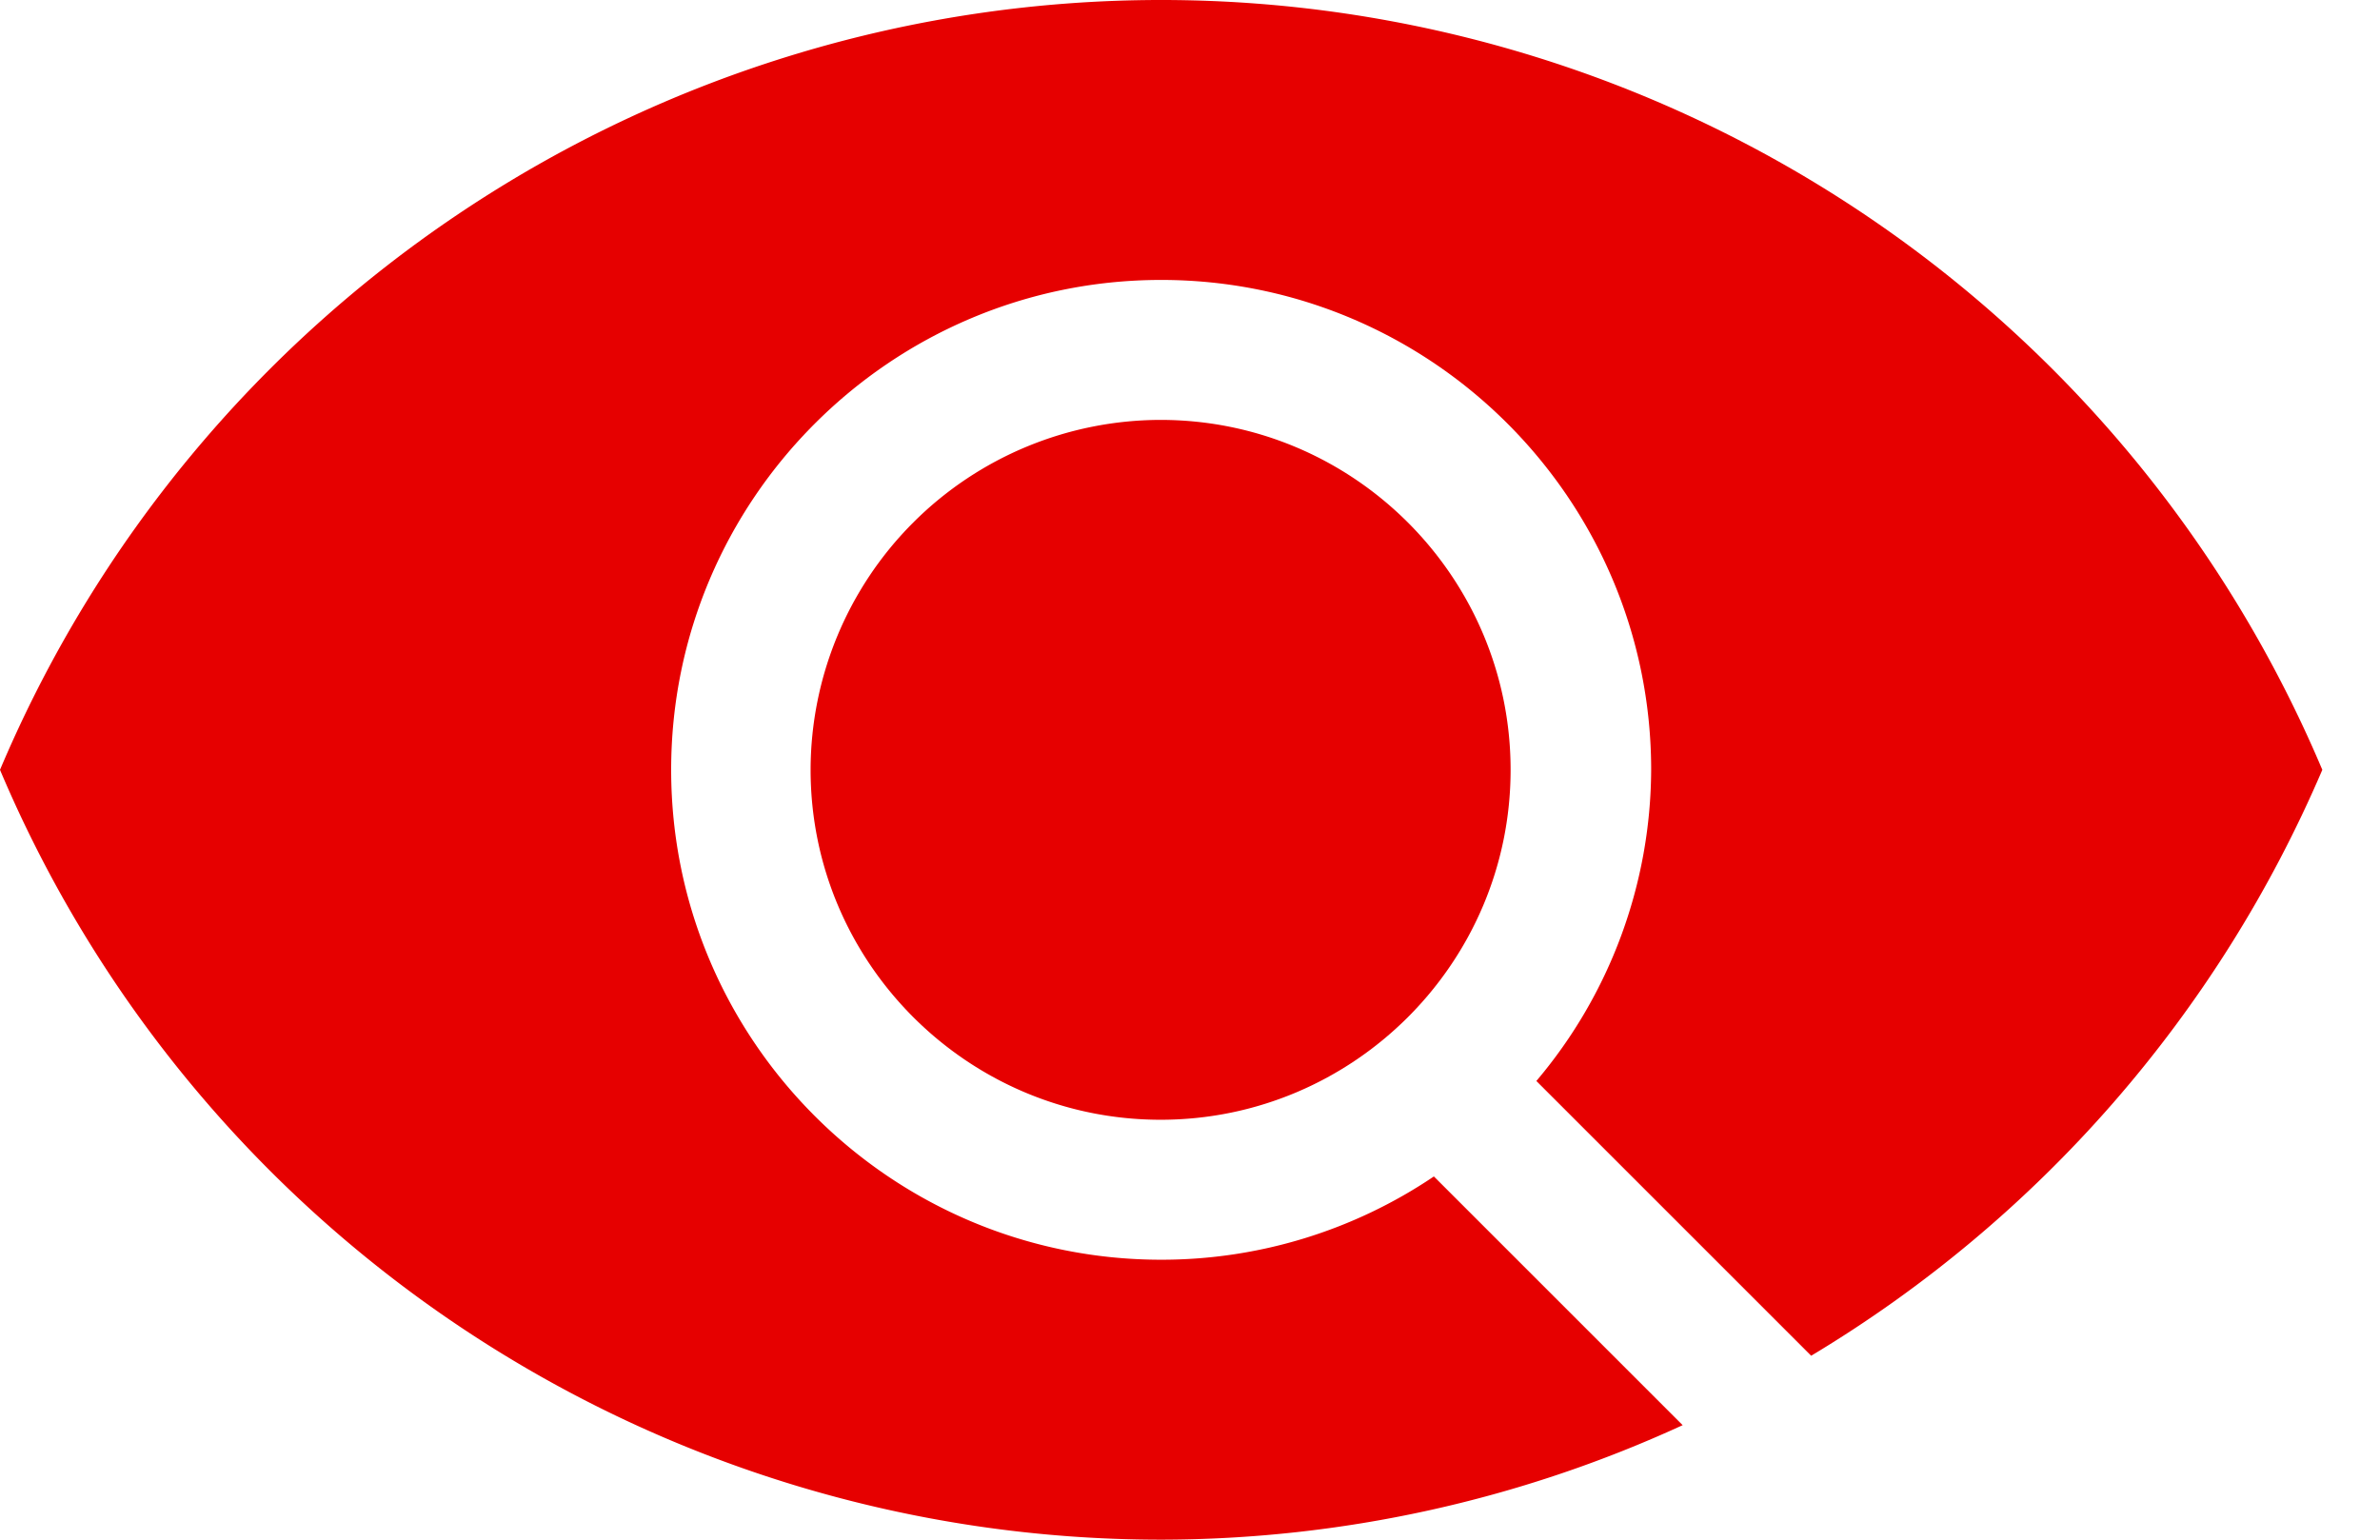 <svg xmlns="http://www.w3.org/2000/svg" width="17" height="11">
    <defs>
        <clipPath id="a">
            <path d="M0 0h16.588v11H0z"/>
        </clipPath>
    </defs>
    <g clip-path="url(#a)">
        <path fill="#e60000" d="M8.294 0A9.003 9.003 0 000 5.5 9.003 9.003 0 008.294 11a8.94 8.94 0 003.725-.818l-1.777-1.777A3.477 3.477 0 018.294 9c-1.93 0-3.5-1.57-3.5-3.5S6.364 2 8.294 2s3.5 1.57 3.5 3.5a3.46 3.46 0 01-.82 2.223l1.963 1.963A9.02 9.02 0 0016.588 5.5 9.003 9.003 0 008.294 0"/>
    </g>
    <path fill="#e60000" d="M8.29 3a2.503 2.503 0 00-2.5 2.5c0 1.378 1.122 2.5 2.5 2.5s2.5-1.122 2.5-2.5S9.668 3 8.29 3"/>
</svg>
